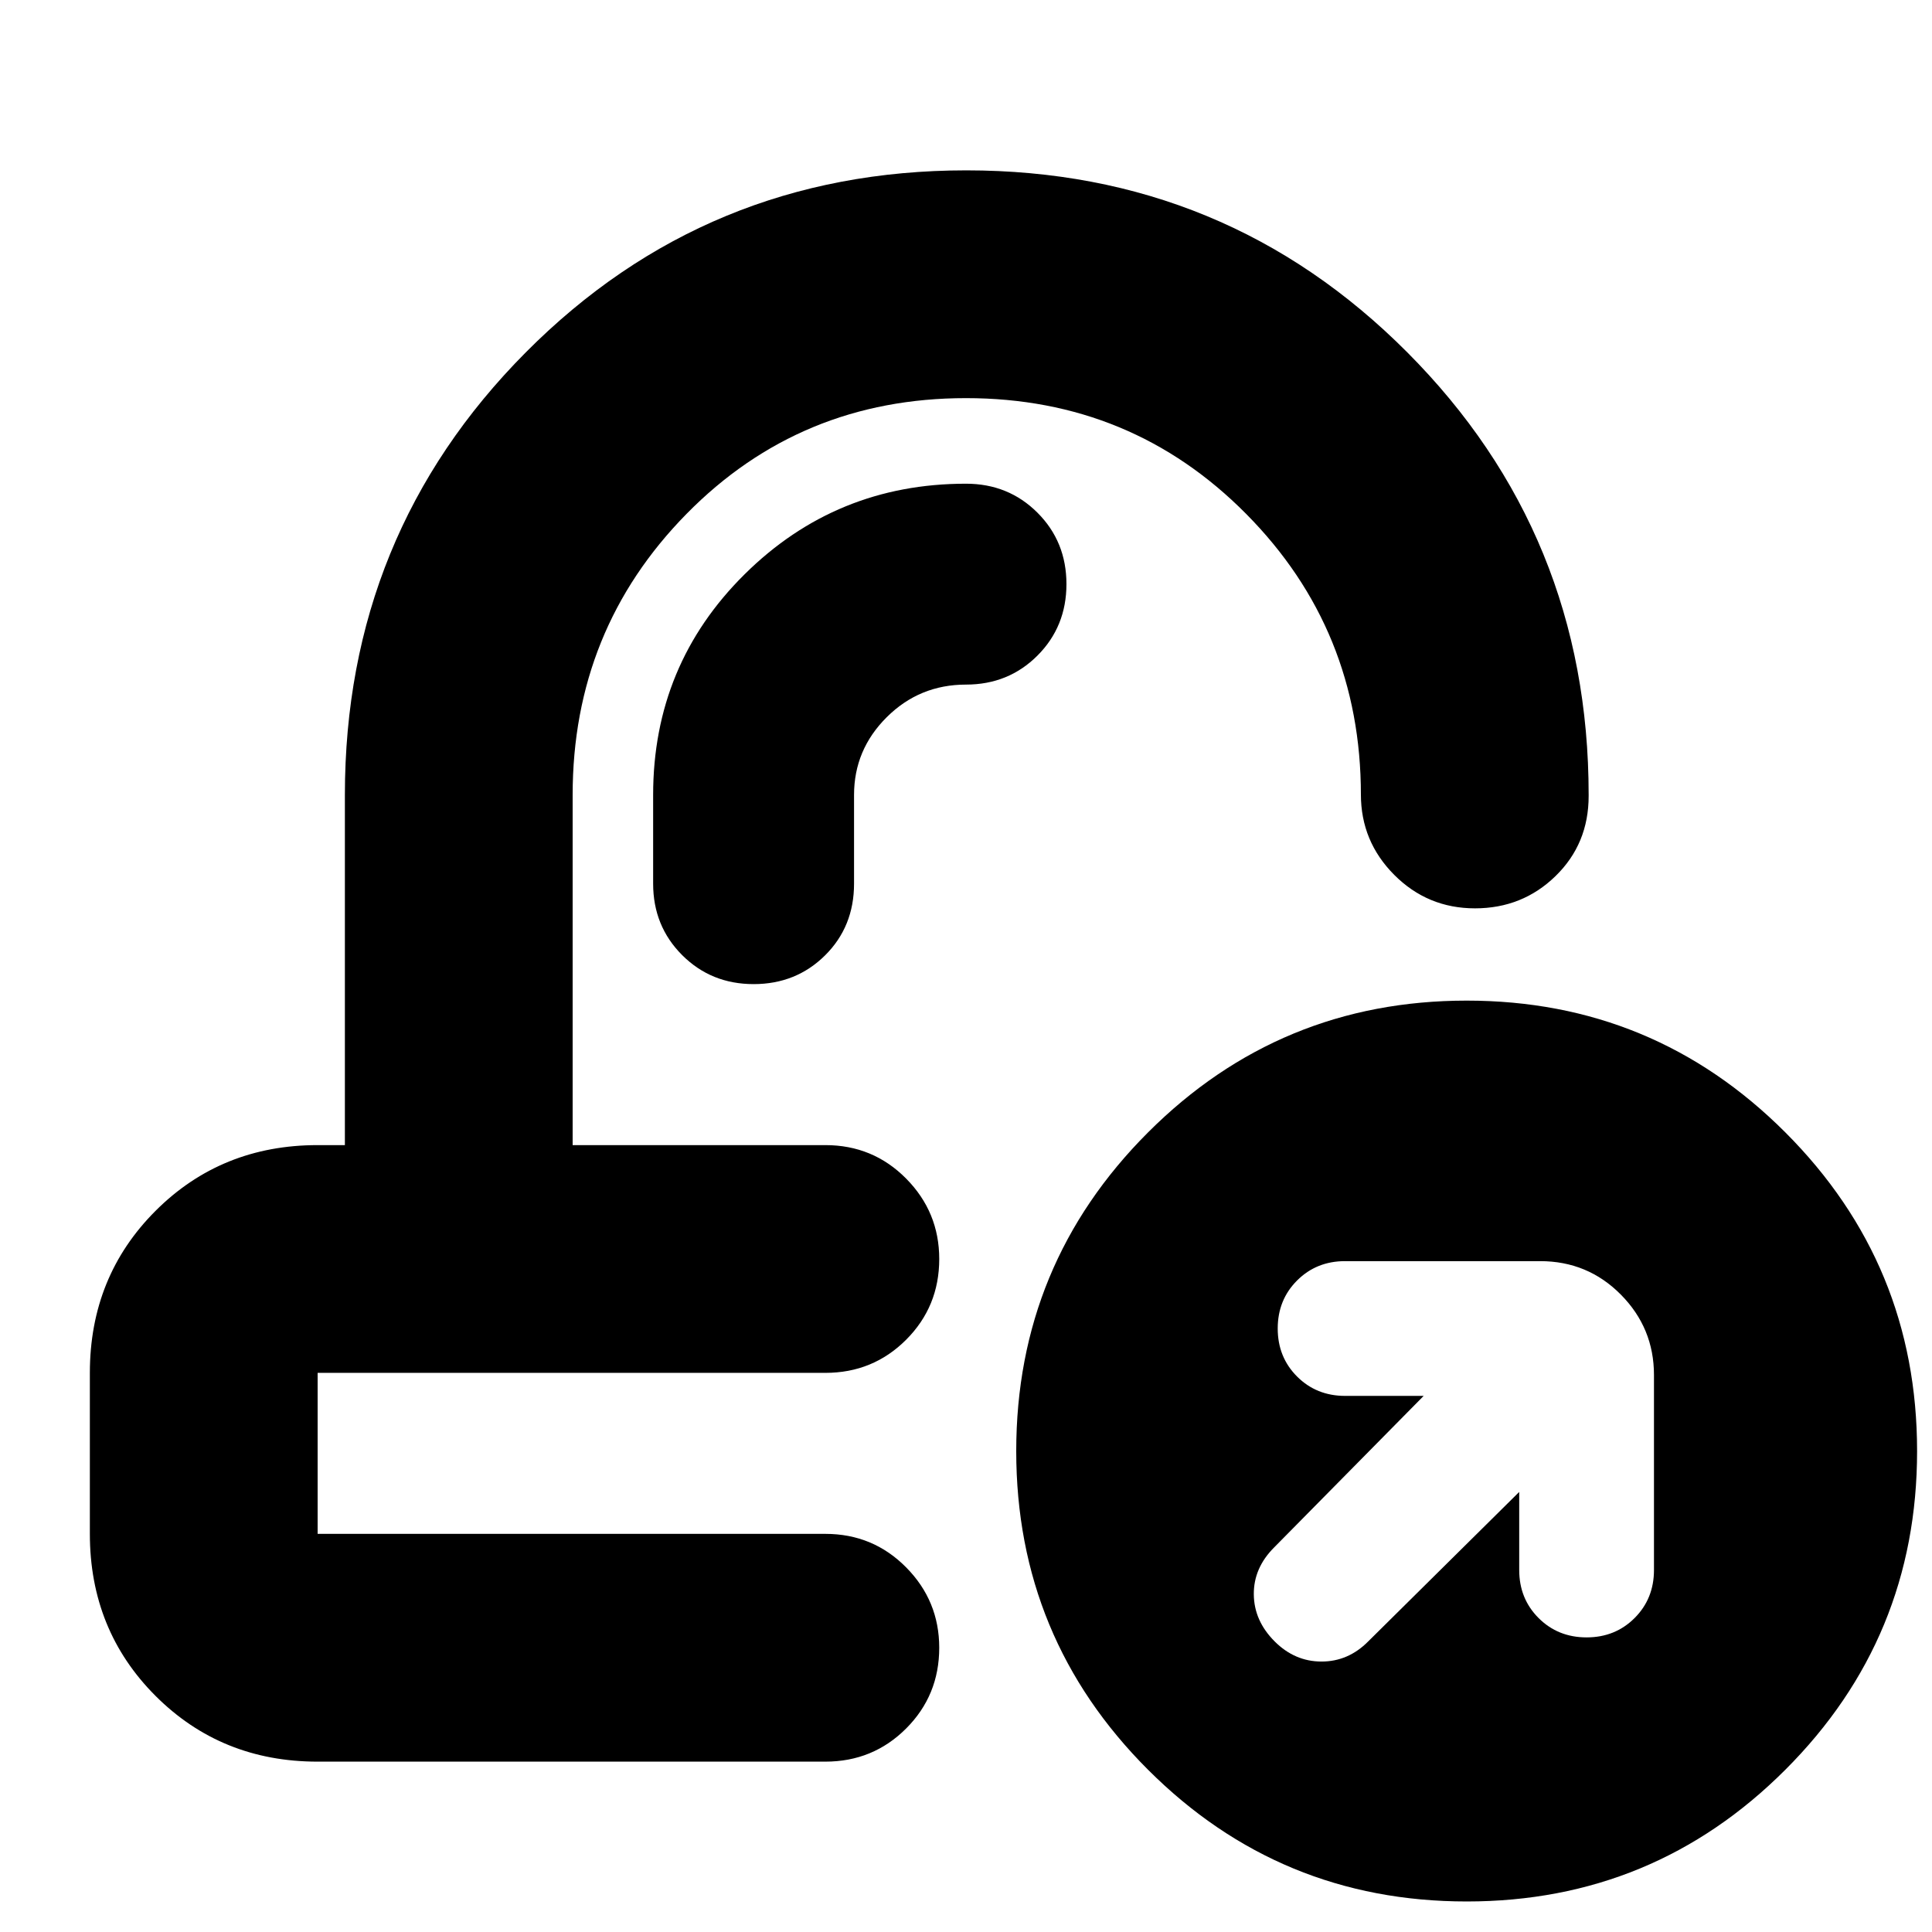 <svg xmlns="http://www.w3.org/2000/svg" height="24" viewBox="0 -960 960 960" width="24"><path d="M465.17-391Zm-38.74 113.17ZM157.83-84.65q-47.87 0-80.53-32.65-32.65-32.66-32.65-80.53v-80q0-47.87 32.65-80.52Q109.96-391 157.83-391h13.54v-174q0-129.45 89.88-219.9 89.88-90.45 218.91-90.45 129.04 0 219.13 90.45 90.1 90.45 90.1 219.9v.52q0 23.78-16.46 39.8-16.45 16.03-40.01 16.03-23.55 0-40.13-16.63-16.57-16.62-16.57-39.96v.24q0-82.09-57-139.63-56.99-57.54-139.22-57.54-82.33 0-138.89 57.54-56.57 57.54-56.57 139.63v174h125.57q23.67 0 40.13 16.62 16.46 16.63 16.46 39.97 0 23.67-16.46 40.13-16.46 16.45-40.13 16.45H157.83v80h252.28q23.67 0 40.13 16.63 16.46 16.62 16.46 39.96 0 23.67-16.46 40.13t-40.13 16.46H157.83Zm570.98 69.48q-92.86 0-158.36-65.46-65.49-65.45-65.49-158.32 0-92.87 65.49-158.36 65.5-65.49 158.36-65.49 92.87 0 158.32 65.49 65.46 65.49 65.46 158.36 0 92.87-65.46 158.32-65.45 65.46-158.32 65.46Zm26.08-203.5v38.8q0 14.24 9.62 23.86t23.86 9.62q14.24 0 23.86-9.62t9.62-23.86v-96.89q0-23.34-16.46-39.96-16.46-16.63-40.13-16.63h-96.89q-14.24 0-23.86 9.62t-9.62 23.86q0 14.24 9.62 23.86t23.86 9.62h39.04l-74.28 75.28q-10.24 10.22-10.12 23.35.12 13.13 10.36 23.37 10 10 23.29 10 13.28 0 23.19-10l75.04-74.28ZM424.37-565q0-22.49 16.27-38.66 16.28-16.17 39.36-16.17 21.09 0 35.5-14.41 14.41-14.42 14.41-35.52t-14.41-35.49q-14.41-14.4-35.5-14.4-64.57 0-110.01 45.01-45.45 45.02-45.45 109.64v44.09q0 21.08 14.42 35.5Q353.38-471 374.48-471q21.09 0 35.49-14.28 14.4-14.28 14.4-35.63V-565Z"/></svg>